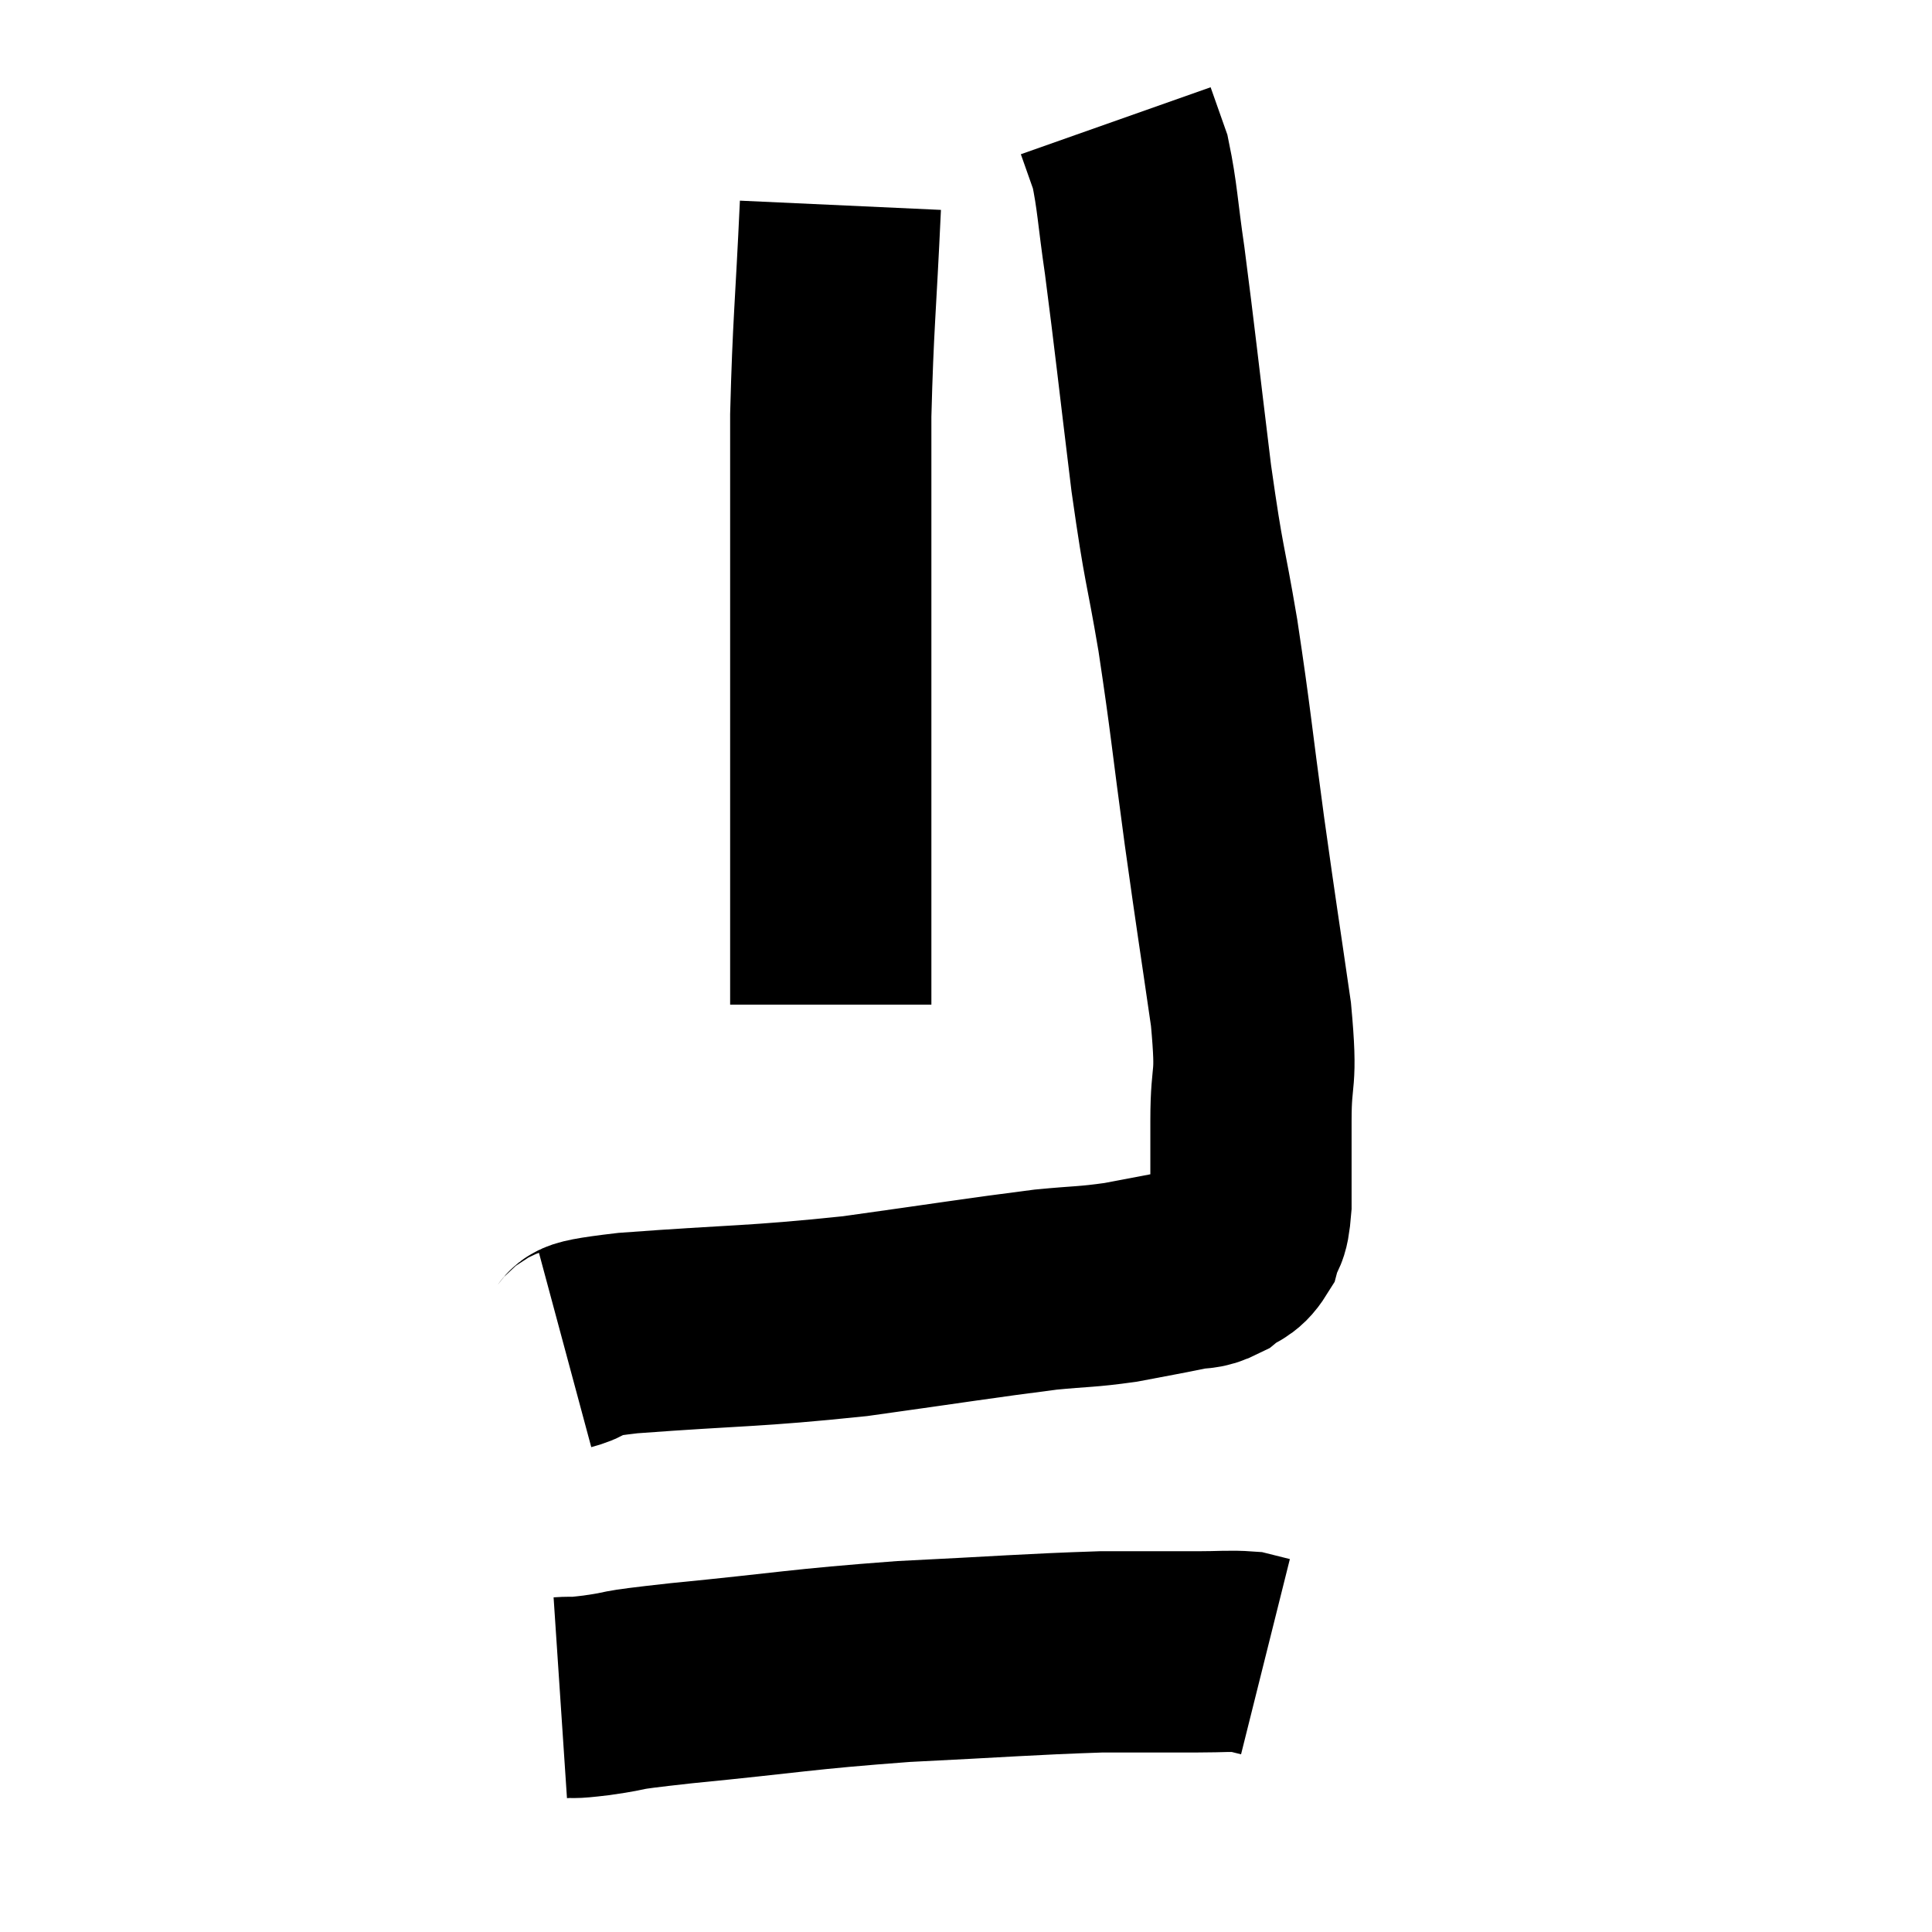 <svg width="48" height="48" viewBox="0 0 48 48" xmlns="http://www.w3.org/2000/svg"><path d="M 14.04 33.54 C 14.82 33.33, 13.8 33.33, 15.6 33.12 C 18.42 32.91, 18.645 32.97, 21.24 32.7 C 23.61 32.37, 24.33 32.25, 25.98 32.04 C 26.91 31.95, 26.985 31.98, 27.84 31.86 C 28.62 31.71, 28.815 31.68, 29.4 31.56 C 29.79 31.47, 29.82 31.56, 30.18 31.38 C 30.51 31.11, 30.615 31.2, 30.84 30.84 C 30.96 30.39, 31.02 30.69, 31.08 29.94 C 31.08 28.89, 31.08 29.025, 31.08 27.84 C 31.08 26.52, 31.245 27, 31.08 25.2 C 30.75 22.92, 30.75 22.995, 30.42 20.64 C 30.09 18.21, 30.09 17.97, 29.76 15.78 C 29.43 13.83, 29.43 14.205, 29.1 11.88 C 28.77 9.18, 28.695 8.445, 28.44 6.48 C 28.26 5.25, 28.26 4.89, 28.08 4.02 C 27.9 3.51, 27.81 3.255, 27.72 3 L 27.72 3" fill="none" stroke="black" stroke-width="5"></path><path d="M 20.88 5.1 C 20.76 7.71, 20.7 8.025, 20.64 10.32 C 20.64 12.3, 20.64 12.225, 20.64 14.28 C 20.64 16.41, 20.64 16.83, 20.64 18.54 C 20.64 19.83, 20.64 19.755, 20.64 21.12 C 20.64 22.56, 20.64 23.04, 20.64 24 C 20.64 24.48, 20.64 24.72, 20.64 24.96 L 20.64 24.96" fill="none" stroke="black" stroke-width="5"></path><path d="M 13.92 42.18 C 14.37 42.15, 14.07 42.21, 14.82 42.12 C 15.87 41.97, 15.015 42.03, 16.92 41.82 C 19.68 41.55, 19.83 41.475, 22.44 41.28 C 24.9 41.16, 25.53 41.1, 27.36 41.04 C 28.56 41.04, 28.86 41.04, 29.76 41.04 C 30.36 41.04, 30.54 41.01, 30.96 41.04 L 31.44 41.16" fill="none" stroke="black" stroke-width="5"></path></svg>